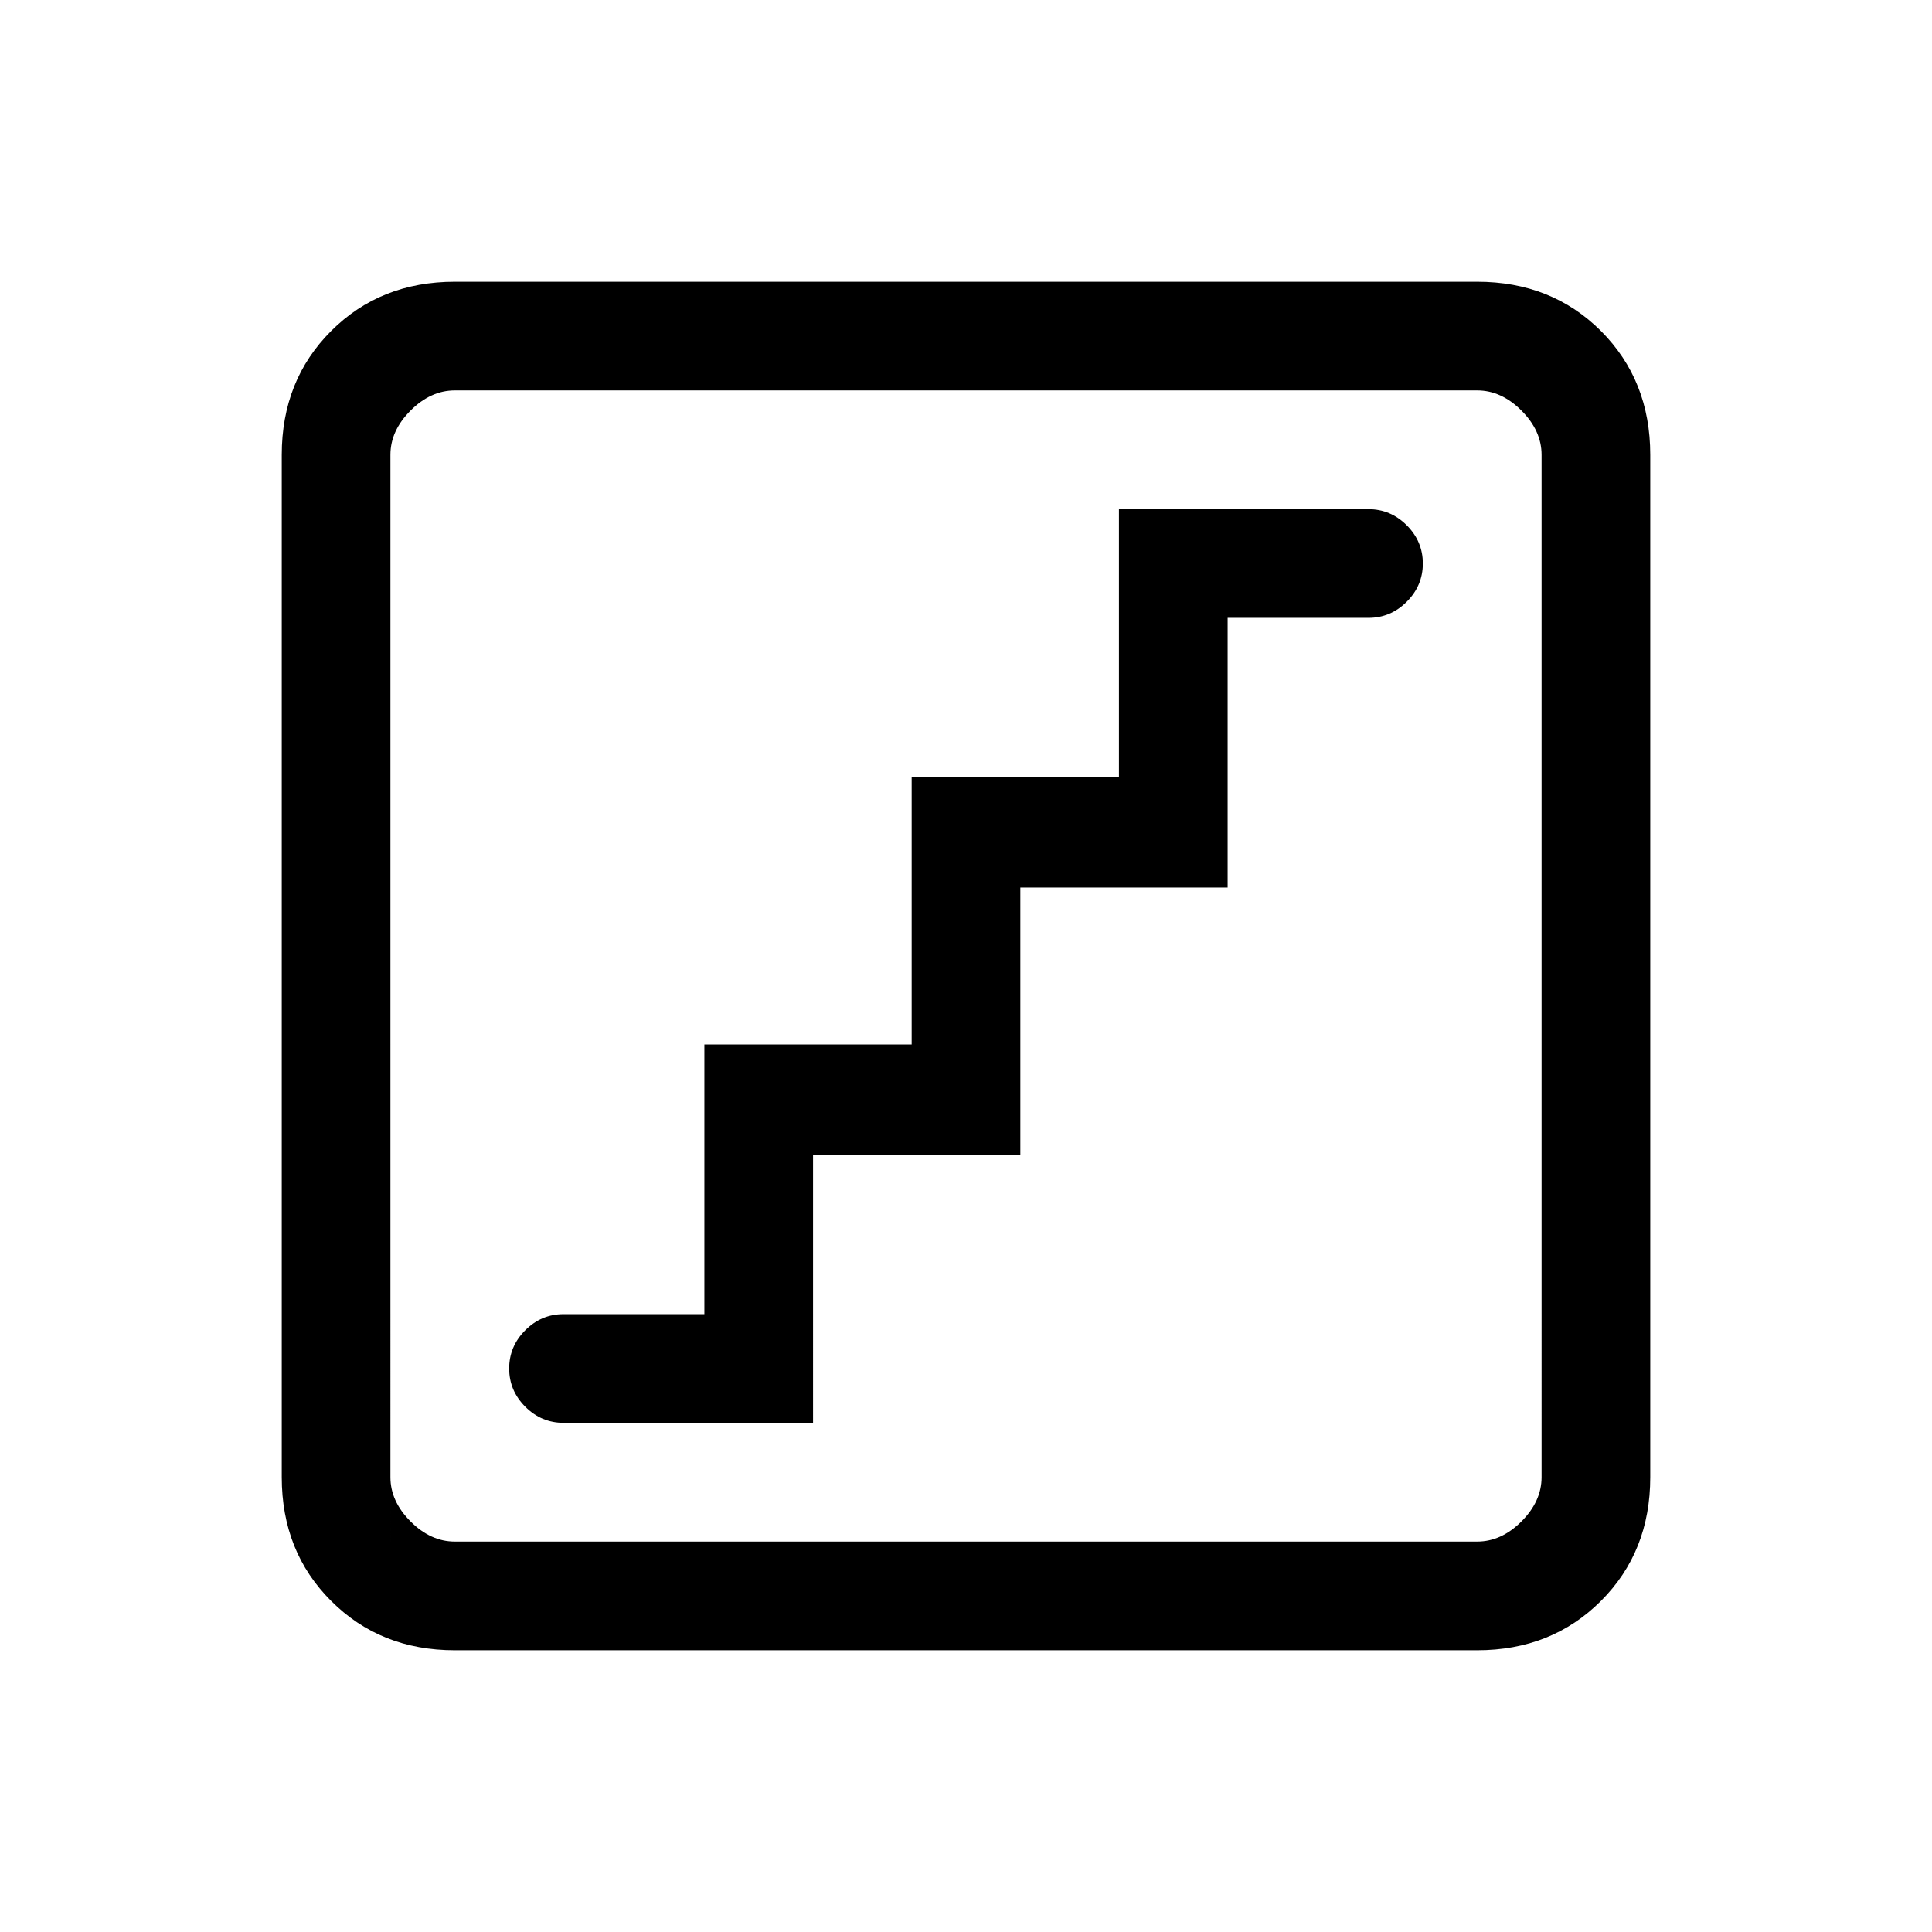 <svg xmlns="http://www.w3.org/2000/svg" height="24" width="24"><path d="M7 17.675h3.1V14.35h2.575v-3.325h2.575v-3.35H17q.275 0 .475-.2.2-.2.2-.475 0-.275-.2-.475-.2-.2-.475-.2h-3.1V9.65h-2.575v3.325H8.75v3.35H7q-.275 0-.475.2-.2.2-.2.475 0 .275.2.475.2.2.475.2ZM5.65 20.5q-.925 0-1.537-.613-.613-.612-.613-1.537V5.65q0-.925.613-1.538Q4.725 3.5 5.65 3.5h12.7q.925 0 1.538.612.612.613.612 1.538v12.7q0 .925-.612 1.537-.613.613-1.538.613Zm0-1.35h12.7q.3 0 .55-.25.25-.25.25-.55V5.65q0-.3-.25-.55-.25-.25-.55-.25H5.65q-.3 0-.55.25-.25.25-.25.55v12.7q0 .3.25.55.25.25.55.25Zm-.8 0V4.85v14.3Z"/></svg>
